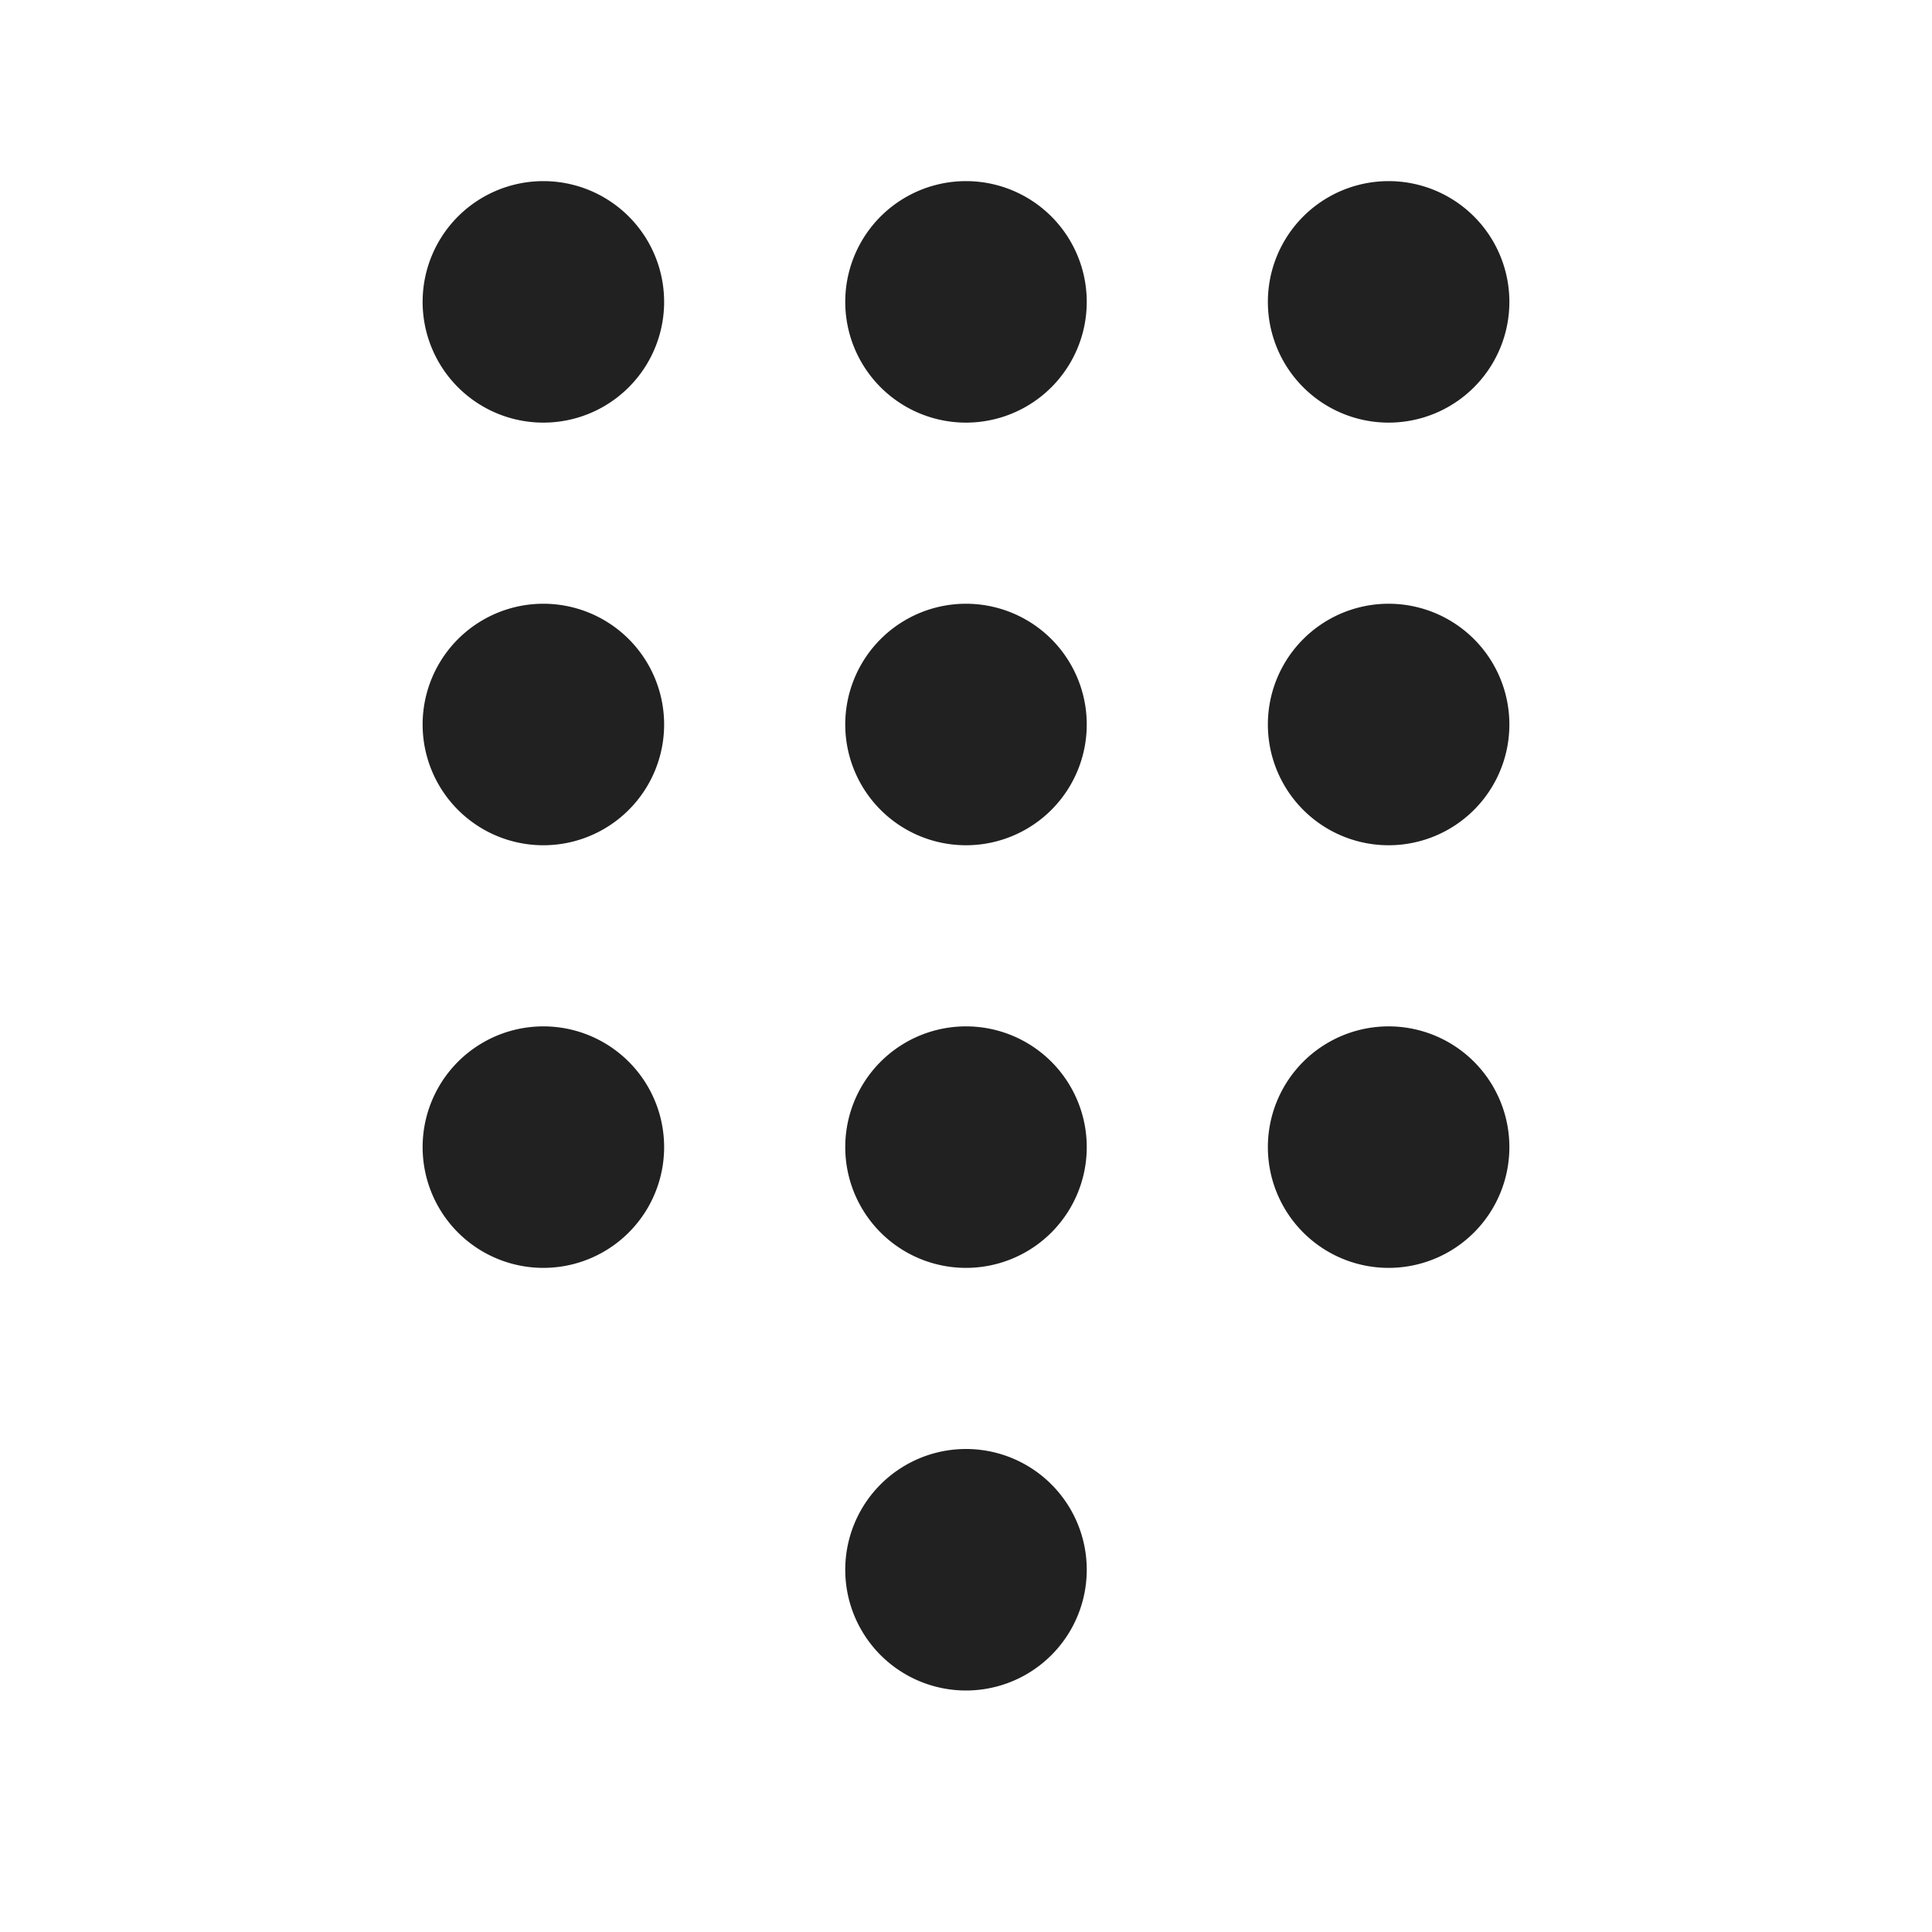 <svg viewBox="0 0 32 32" fill="none" xmlns="http://www.w3.org/2000/svg" height="1em" width="1em">
  <path d="M11 5a2 2 0 1 1-4 0 2 2 0 0 1 4 0Zm0 7a2 2 0 1 1-4 0 2 2 0 0 1 4 0Zm0 7a2 2 0 1 1-4 0 2 2 0 0 1 4 0Zm7-14a2 2 0 1 1-4 0 2 2 0 0 1 4 0Zm0 7a2 2 0 1 1-4 0 2 2 0 0 1 4 0Zm0 7a2 2 0 1 1-4 0 2 2 0 0 1 4 0Zm0 7a2 2 0 1 1-4 0 2 2 0 0 1 4 0Zm7-21a2 2 0 1 1-4 0 2 2 0 0 1 4 0Zm0 7a2 2 0 1 1-4 0 2 2 0 0 1 4 0Zm0 7a2 2 0 1 1-4 0 2 2 0 0 1 4 0Z" fill="#212121"/>
</svg>
